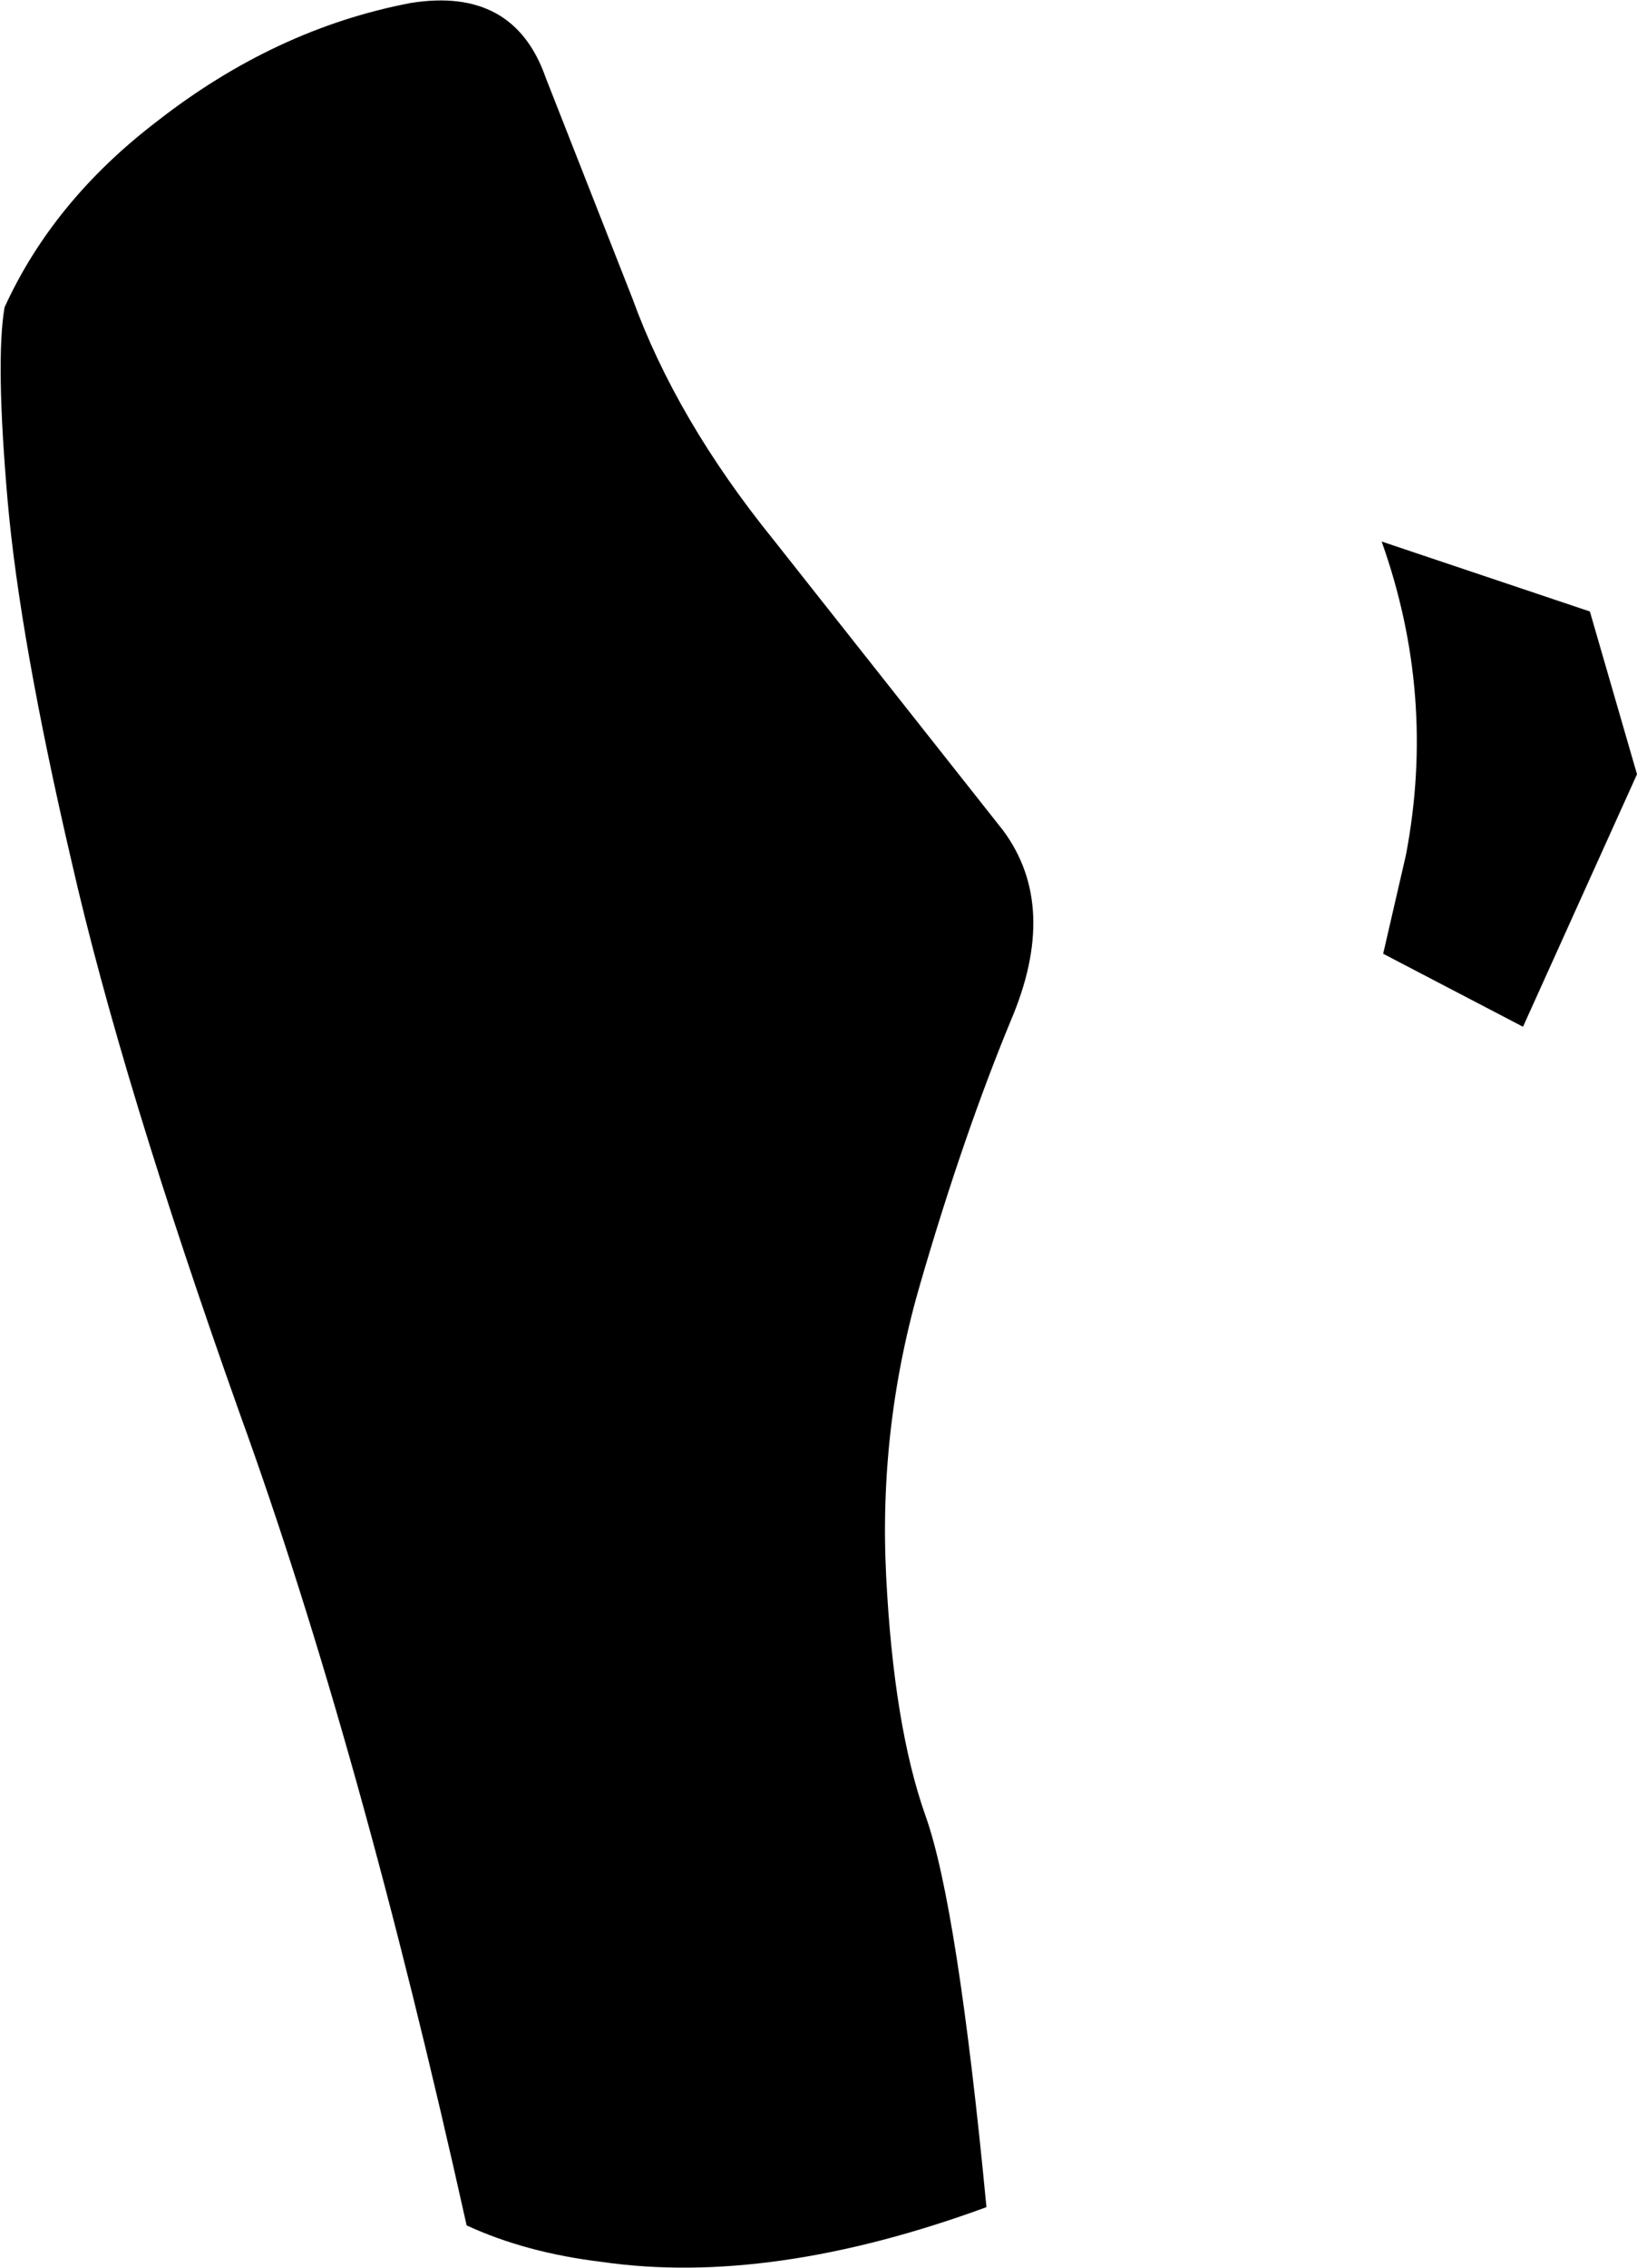 <?xml version="1.0" encoding="UTF-8" standalone="no"?>
<svg xmlns:xlink="http://www.w3.org/1999/xlink" height="74.55px" width="53.85px" xmlns="http://www.w3.org/2000/svg">
  <g transform="matrix(1.0, 0.0, 0.0, 1.0, -278.5, -280.55)">
    <path d="M330.8 300.65 L332.35 306.0 328.6 314.3 324.0 311.9 324.75 308.65 Q325.75 303.4 323.95 298.35 L330.8 300.65 M299.3 290.35 Q300.75 294.35 303.95 298.3 L311.5 307.85 Q313.35 310.35 311.75 314.1 310.2 317.85 308.8 322.65 307.4 327.4 307.65 332.35 307.9 337.3 308.95 340.25 310.0 343.2 310.95 353.1 303.85 355.7 298.3 354.9 295.8 354.6 293.85 353.7 290.35 337.95 286.4 327.05 282.5 316.1 280.85 308.85 279.15 301.55 278.75 297.0 278.35 292.4 278.65 290.65 280.25 287.15 283.65 284.55 287.55 281.5 292.0 280.65 295.4 280.1 296.45 283.1 L299.3 290.35" fill="#000000" fill-rule="evenodd" stroke="none"/>
  </g>
</svg>
